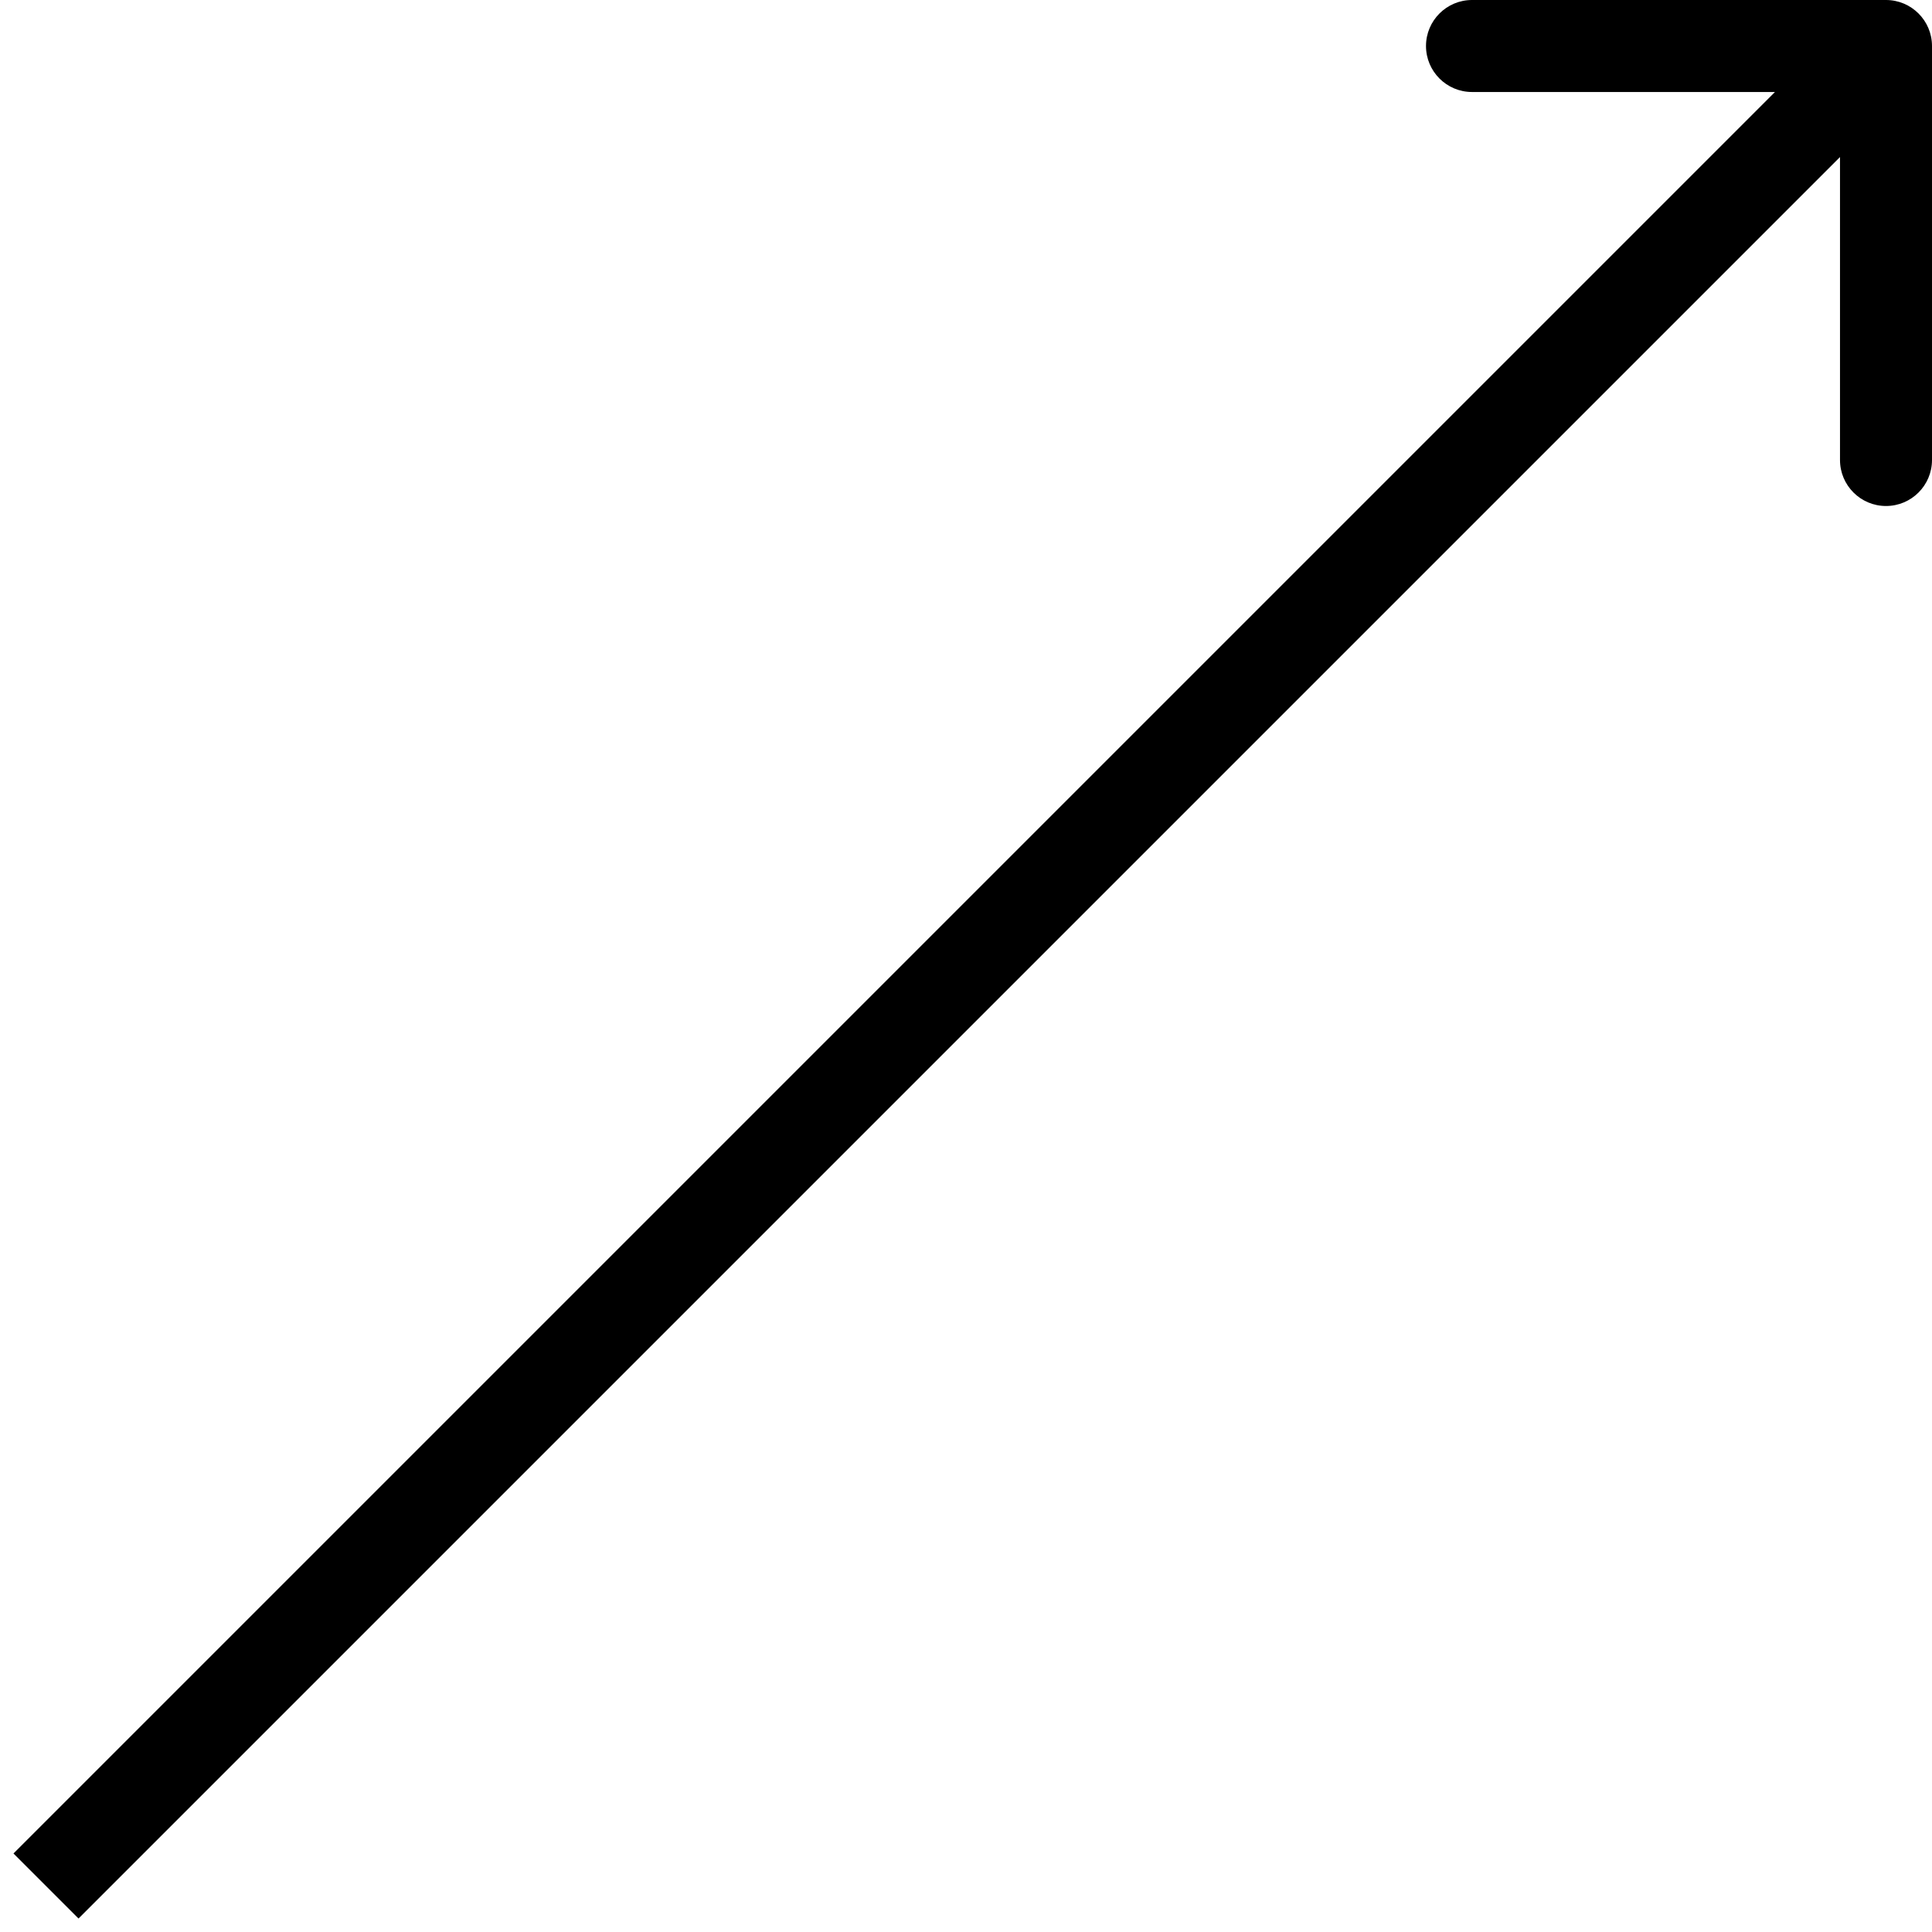 <svg width="42" height="42" viewBox="0 0 42 42" fill="none" xmlns="http://www.w3.org/2000/svg">
<path d="M42 1C42 0.448 41.552 1.78269e-06 41 1.81112e-07L32 -3.66797e-07C31.448 6.44727e-07 31 0.448 31 1C31 1.552 31.448 2 32 2L40 2L40 10C40 10.552 40.448 11 41 11C41.552 11 42 10.552 42 10L42 1ZM1.707 41.707L41.707 1.707L40.293 0.293L0.293 40.293L1.707 41.707Z" fill="black"/>
</svg>
